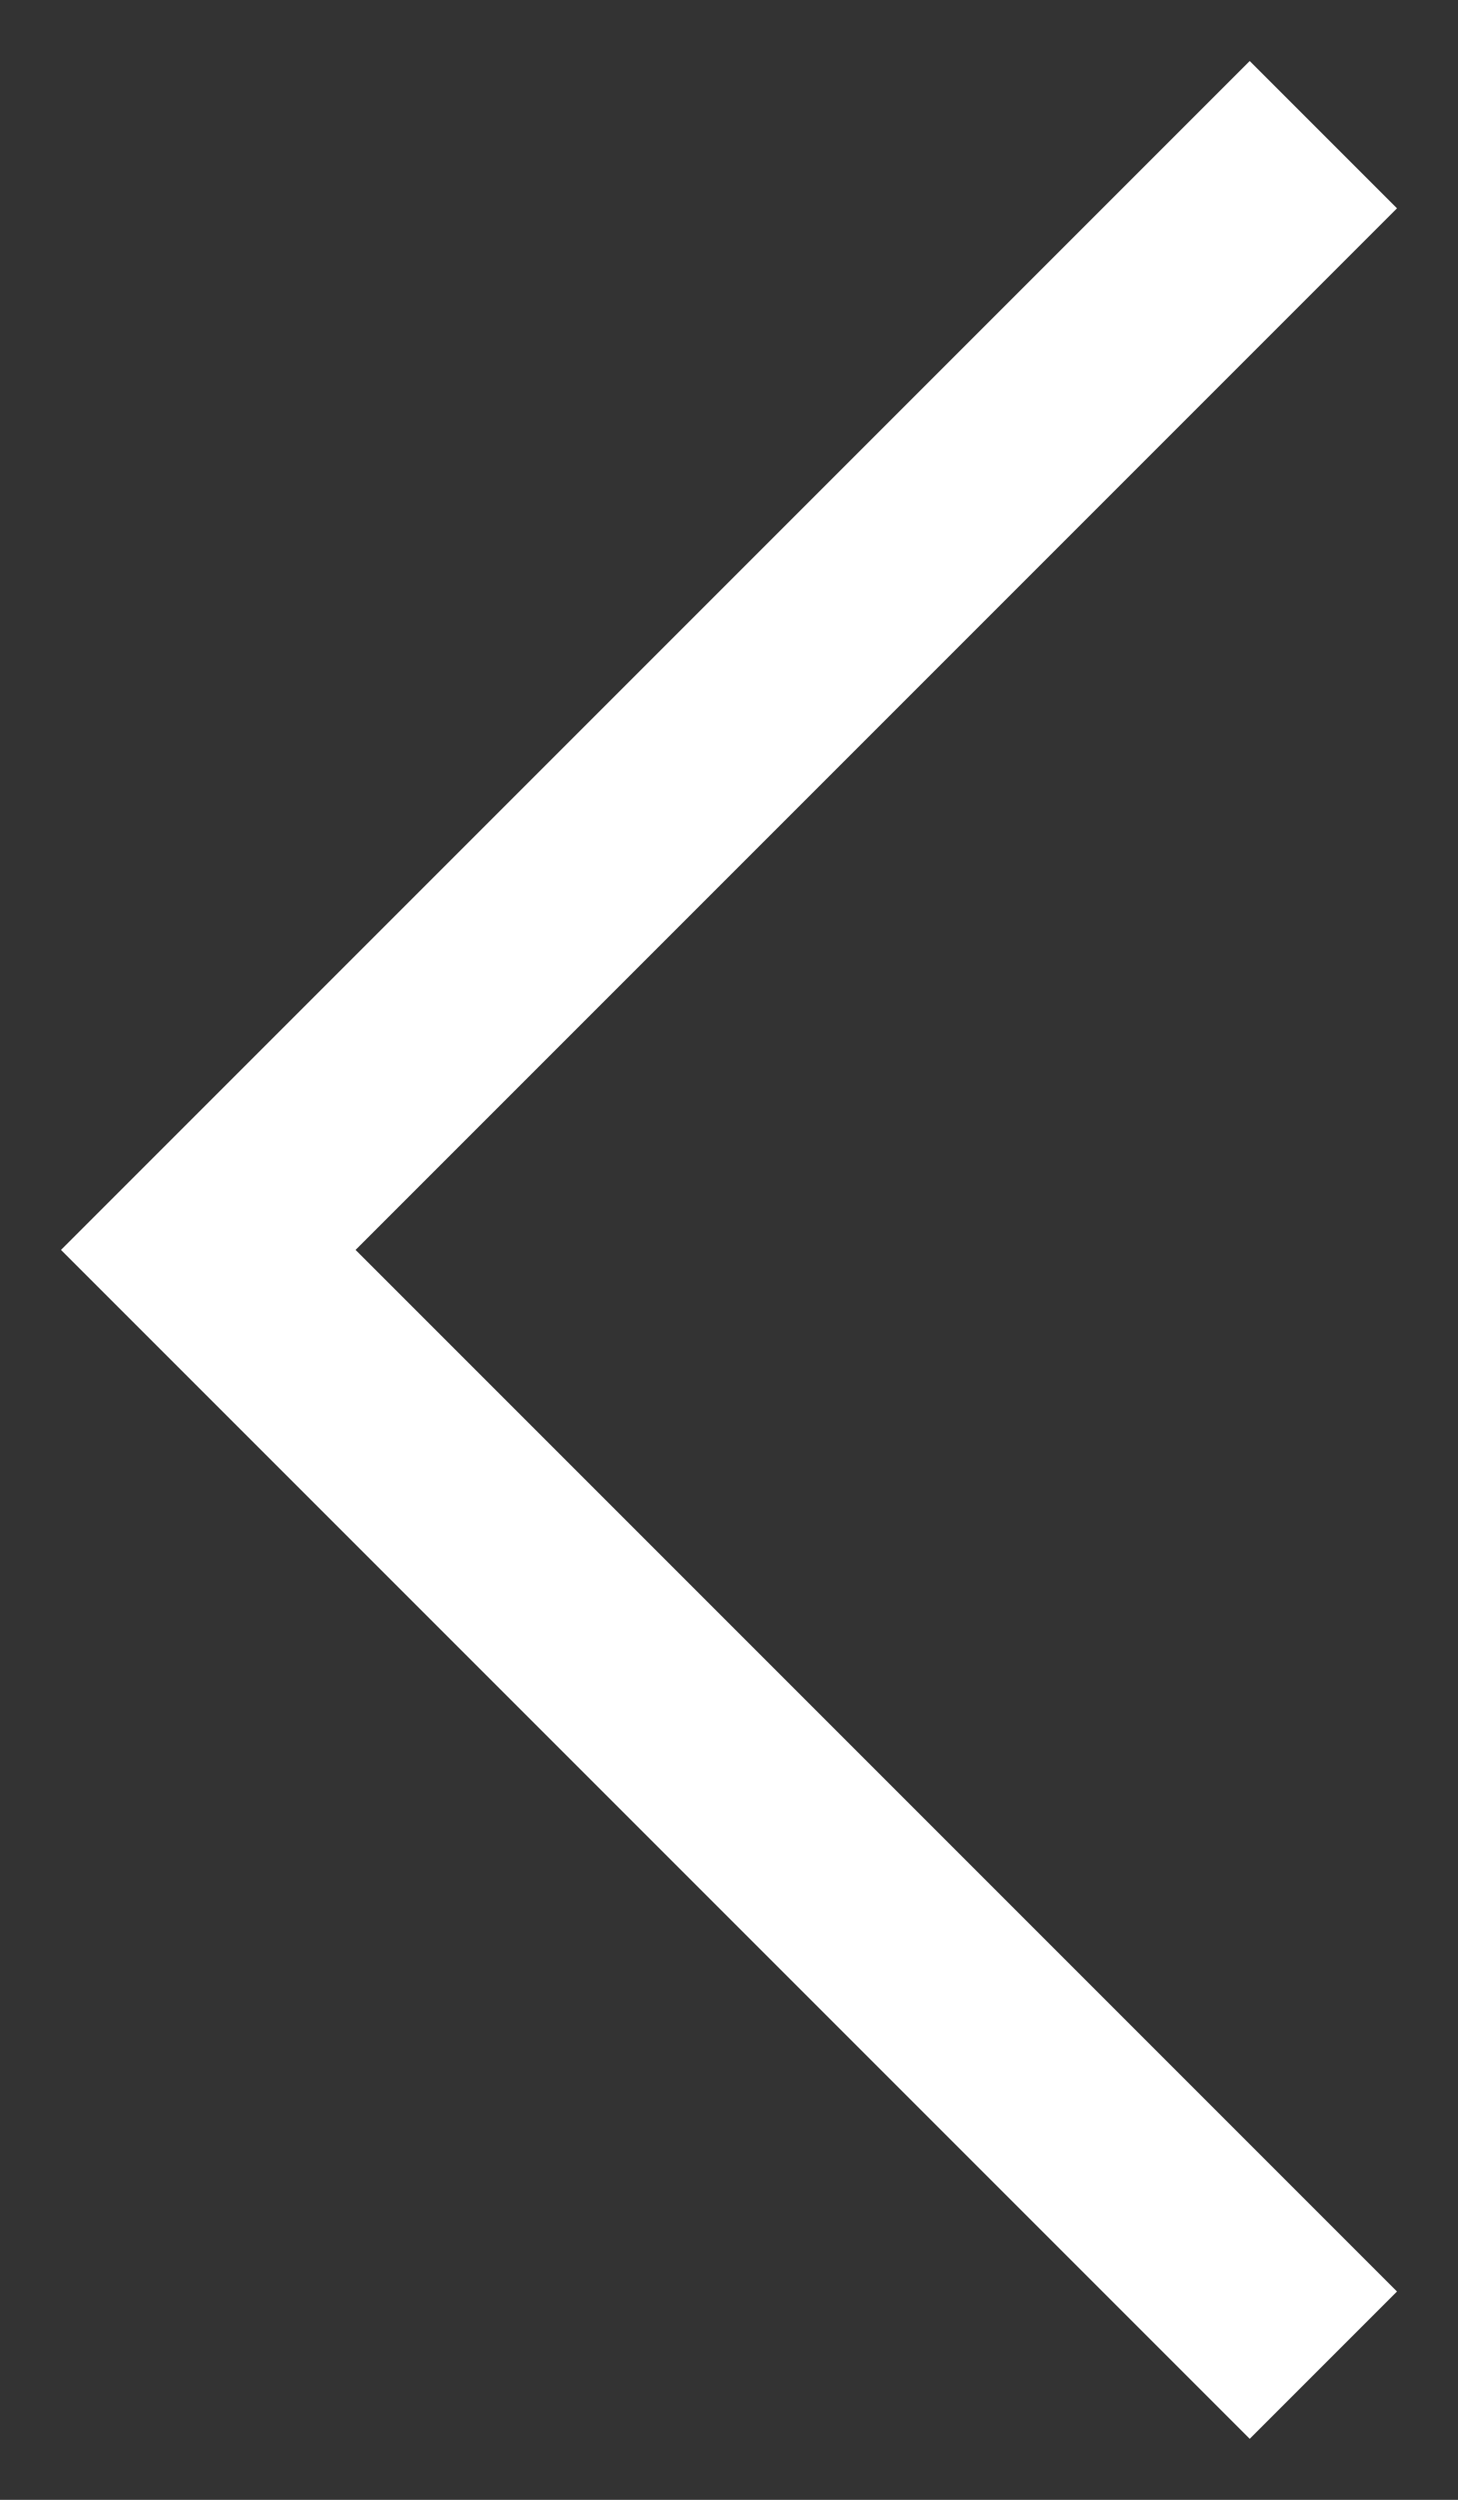 <?xml version="1.0" encoding="UTF-8" standalone="no"?>
<svg width="14px" height="24px" viewBox="0 0 14 24" version="1.1" xmlns="http://www.w3.org/2000/svg" xmlns:xlink="http://www.w3.org/1999/xlink" xmlns:sketch="http://www.bohemiancoding.com/sketch/ns">
    <rect x="0" y="0" width="14" height="24" fill="#333333" stroke="none"/>
    <!-- Generator: Sketch 3.3 (11970) - http://www.bohemiancoding.com/sketch -->
    <title>Imported Layers Copy</title>
    <desc>Created with Sketch.</desc>
    <defs></defs>
    <g id="Welcome" stroke="none" stroke-width="1" fill="none" fill-rule="evenodd" sketch:type="MSPage">
        <g id="Desktop-HD-Copy-6" sketch:type="MSArtboardGroup" transform="translate(-58, -160)">
            <g id="Imported-Layers-Copy" sketch:type="MSLayerGroup" transform="translate(65, 172) scale(-1, 1) translate(-65, -172) translate(60, 162)">
                <path d="M0,0 L10,10 L0,20" id="Fill-1" fill-opacity="0" fill="#000000" sketch:type="MSShapeGroup"></path>
                <path d="M0,0 L10,10 L0,20" id="Stroke-3" stroke="#FFFFFF" stroke-width="2" stroke-linecap="square" sketch:type="MSShapeGroup"></path>
            </g>
        </g>
    </g>
</svg>